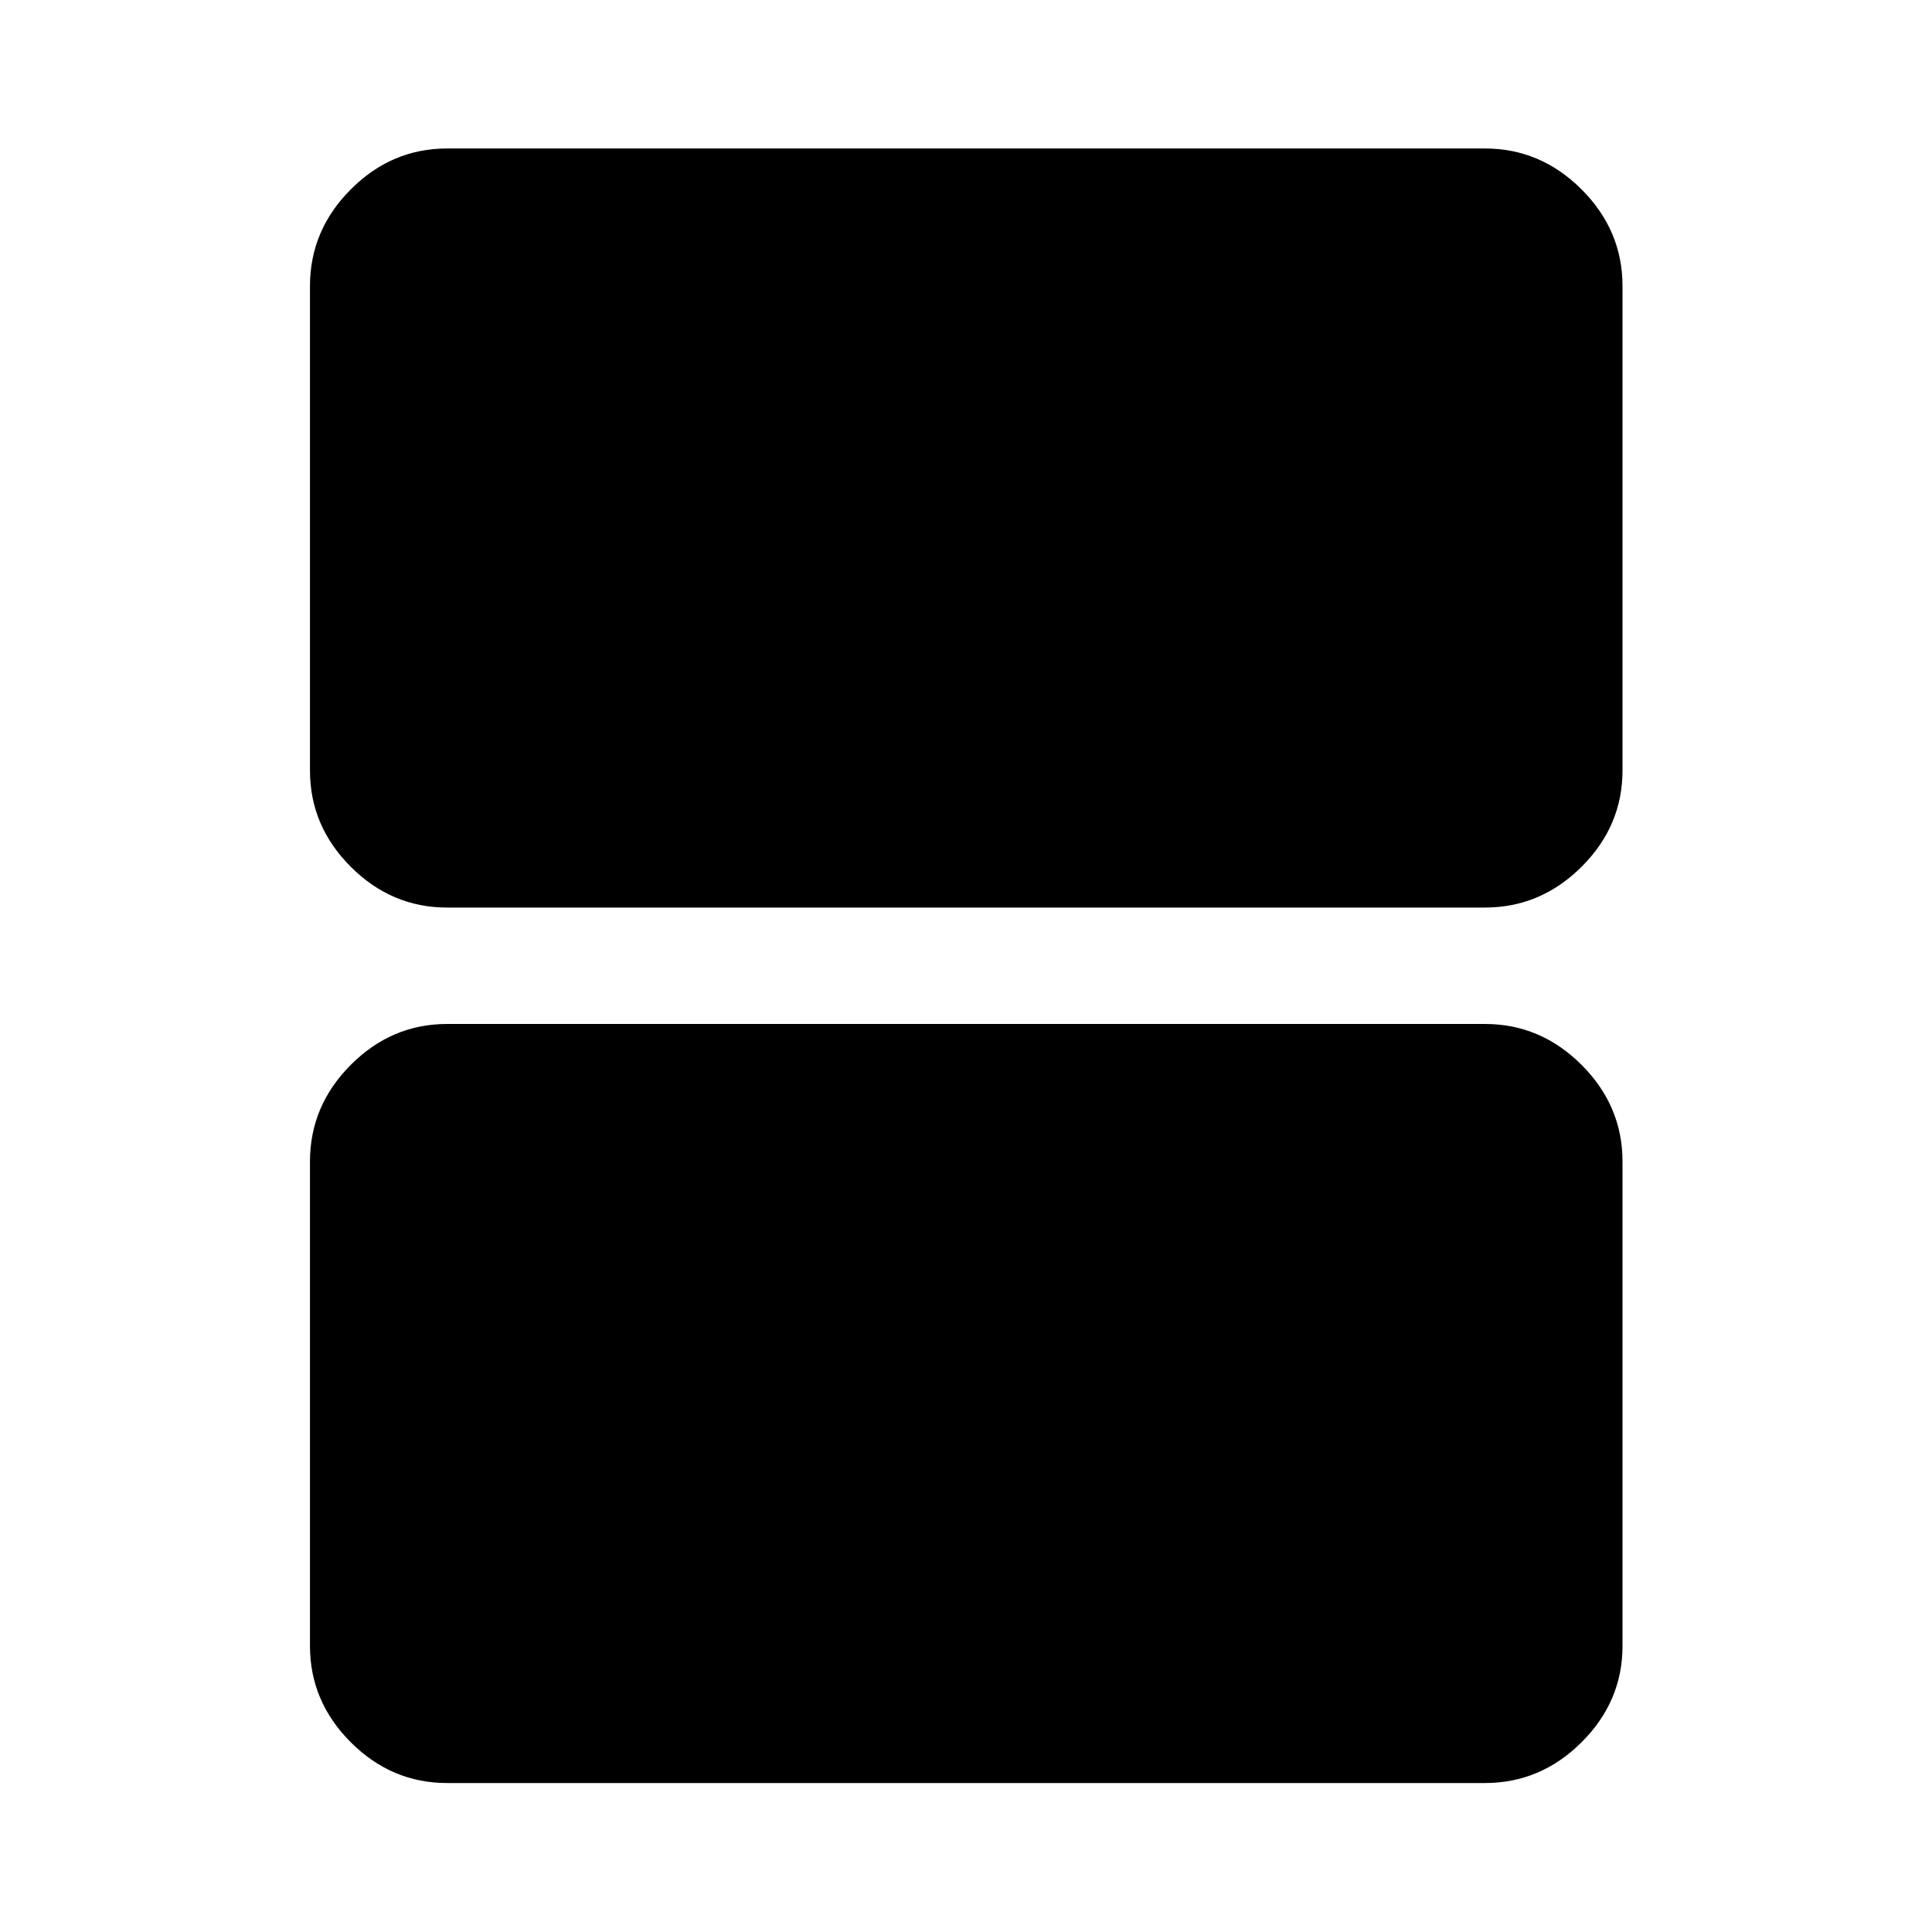 <svg xmlns="http://www.w3.org/2000/svg" width="48" height="48" viewBox="0 -960 960 960"><path d="M222.152-509.043q-27.599 0-47.865-20.266-20.265-20.266-20.265-47.865v-240.674q0-27.697 20.265-48.033 20.266-20.337 47.865-20.337h515.696q27.697 0 48.033 20.337 20.337 20.336 20.337 48.033v240.674q0 27.599-20.337 47.865-20.336 20.266-48.033 20.266H222.152Zm0 435.021q-27.599 0-47.865-20.265-20.265-20.266-20.265-47.865v-240.674q0-27.698 20.265-48.034 20.266-20.336 47.865-20.336h515.696q27.697 0 48.033 20.336 20.337 20.336 20.337 48.034v240.674q0 27.599-20.337 47.865-20.336 20.265-48.033 20.265H222.152Z"/></svg>